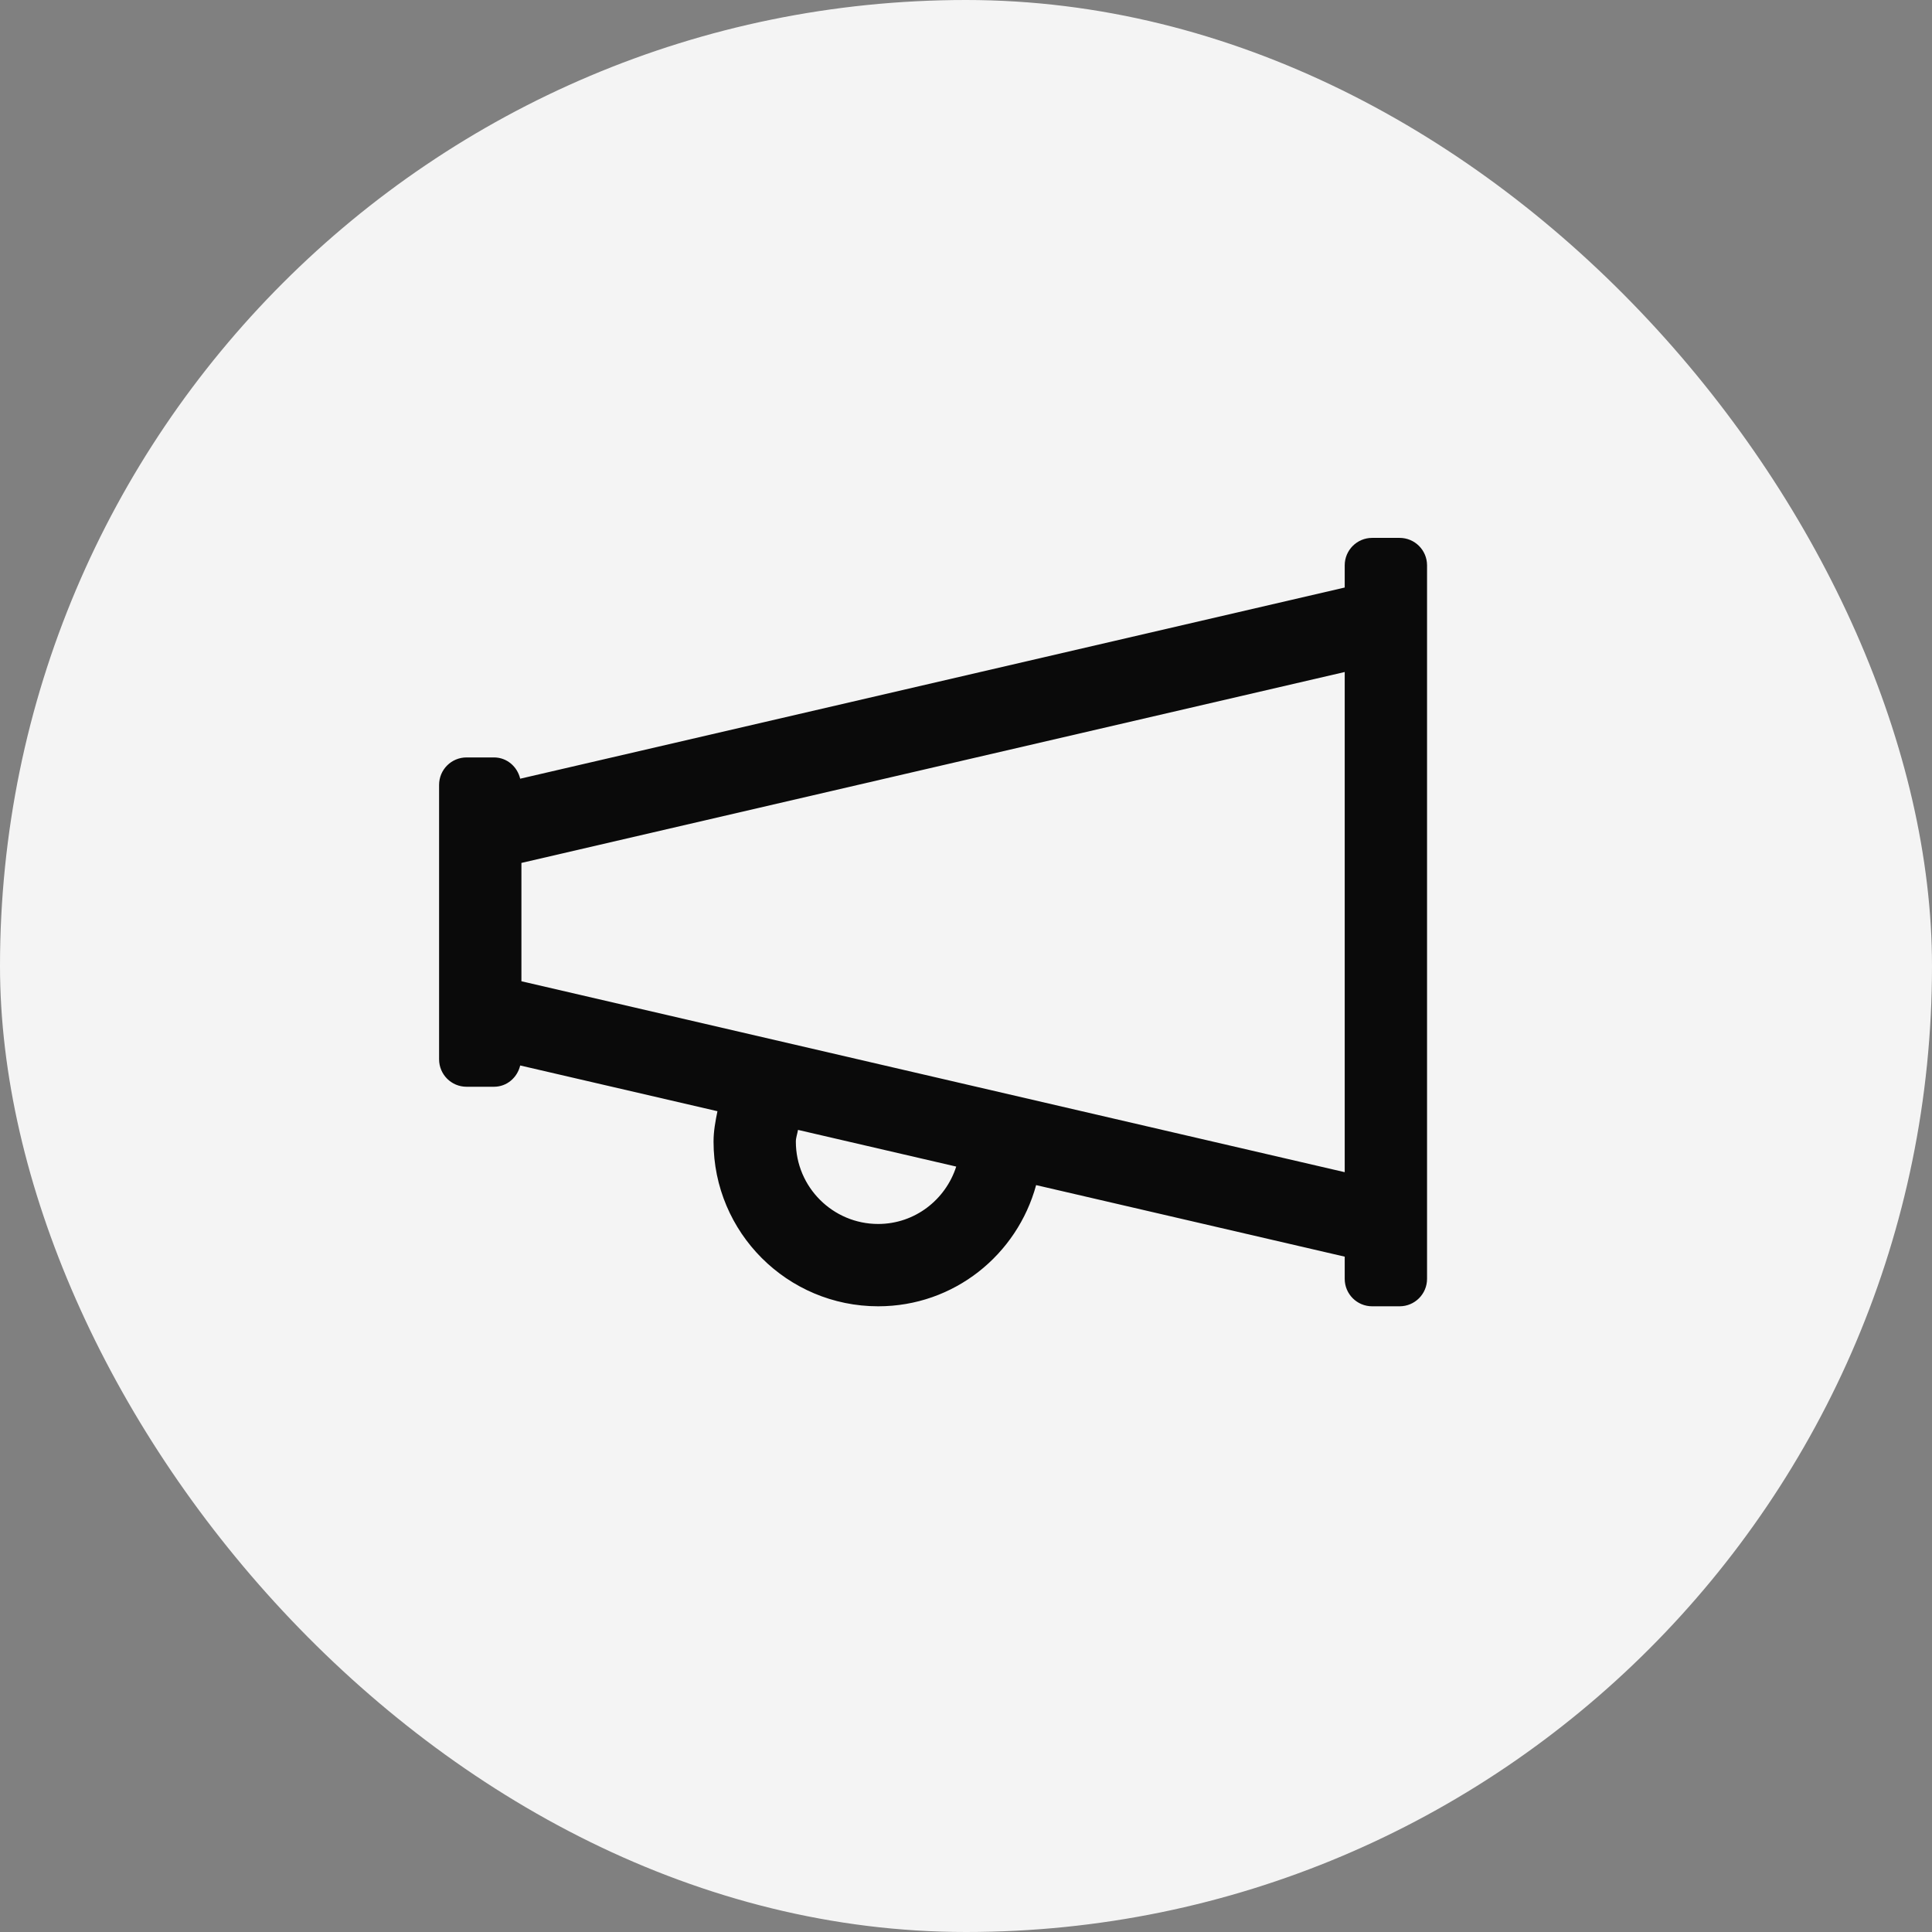 <svg width="88" height="88" viewBox="0 0 88 88" fill="none" xmlns="http://www.w3.org/2000/svg">
<rect x="0" y="0" width="88" height="88" fill="#808080" stroke="none"/>
<rect width="88" height="88" rx="44" fill="#F4F4F4"/>
<path d="M63.75 24.5H62.5C61.809 24.5 61.25 25.059 61.25 25.75V26.761L23.694 35.469C23.563 34.919 23.091 34.5 22.5 34.5H21.25C20.559 34.5 20 35.059 20 35.75V48.25C20 48.941 20.559 49.5 21.25 49.5H22.5C23.091 49.5 23.563 49.081 23.694 48.531L32.679 50.614C32.587 51.066 32.501 51.52 32.501 52C32.501 56.142 35.859 59.5 40.001 59.5C43.453 59.5 46.328 57.157 47.194 53.98L61.25 57.239V58.25C61.25 58.941 61.809 59.5 62.5 59.5H63.75C64.441 59.5 65 58.941 65 58.25V25.75C65 25.059 64.441 24.5 63.75 24.5ZM40 55.75C37.932 55.75 36.25 54.068 36.25 52C36.25 51.811 36.32 51.645 36.348 51.465L43.555 53.136C43.07 54.646 41.669 55.75 40 55.75ZM23.75 44.695V39.305L61.25 30.609V53.391L23.75 44.695Z" fill="#0A0A0A"/>
</svg>
